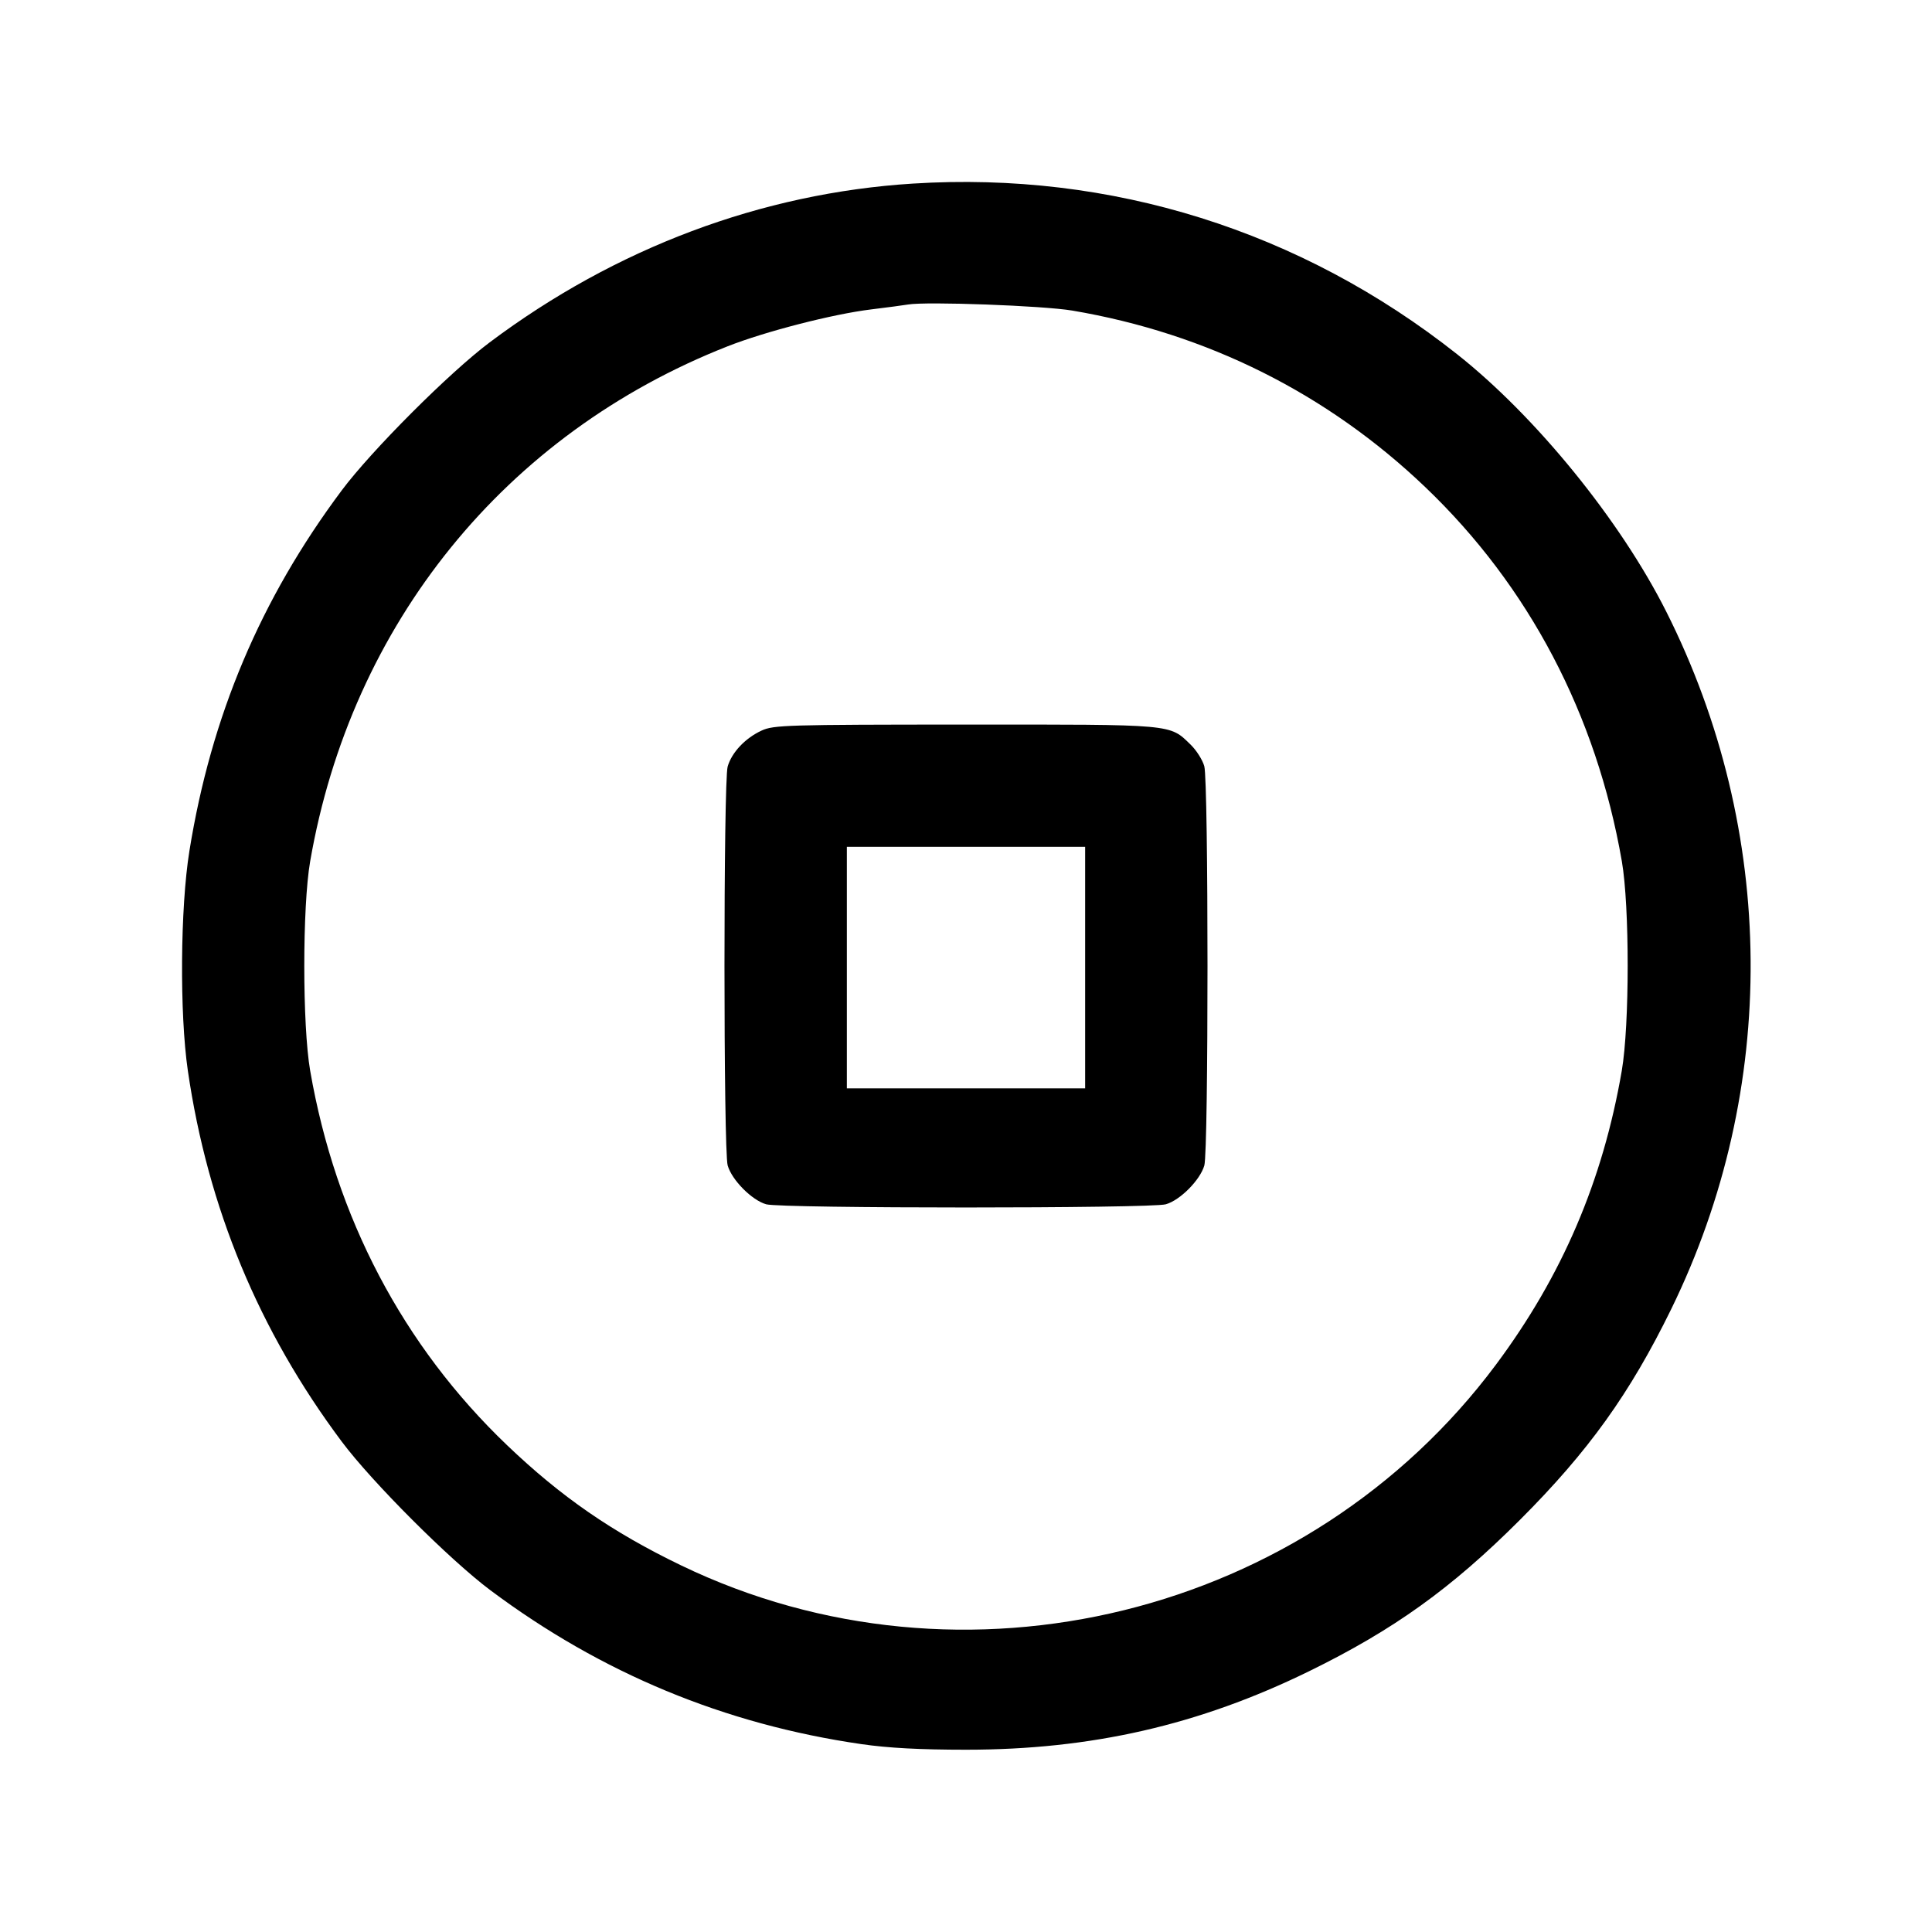 <svg fill="currentColor" viewBox="0 0 256 256" xmlns="http://www.w3.org/2000/svg"><path d="M120.960 24.326 C 100.935 25.586,81.587 32.844,64.891 45.360 C 59.554 49.360,49.234 59.686,45.276 64.986 C 34.512 79.399,27.973 94.882,25.095 112.768 C 23.886 120.283,23.787 134.307,24.890 141.867 C 27.542 160.046,34.293 176.318,45.279 191.014 C 49.299 196.392,59.608 206.701,64.986 210.721 C 79.686 221.710,96.000 228.476,114.133 231.105 C 117.683 231.620,121.936 231.847,128.000 231.847 C 144.598 231.847,158.874 228.583,173.440 221.458 C 184.661 215.968,192.320 210.472,201.396 201.396 C 210.475 192.317,215.974 184.654,221.456 173.440 C 235.707 144.287,235.458 110.173,220.780 81.026 C 214.698 68.950,203.517 55.194,193.067 46.931 C 172.349 30.550,147.221 22.673,120.960 24.326 M142.080 41.152 C 159.933 44.170,175.895 52.156,188.870 64.559 C 202.597 77.682,211.532 94.696,214.904 114.133 C 215.937 120.088,215.932 135.829,214.895 141.867 C 212.390 156.454,206.990 169.066,198.207 180.843 C 173.373 214.141,127.558 225.417,90.240 207.417 C 81.119 203.017,74.345 198.338,67.182 191.490 C 53.399 178.314,44.463 161.314,41.098 141.867 C 40.060 135.867,40.060 120.133,41.098 114.133 C 46.547 82.647,66.943 57.480,96.401 45.891 C 101.417 43.918,110.346 41.621,115.413 41.001 C 117.525 40.743,119.733 40.449,120.320 40.349 C 122.762 39.932,138.241 40.503,142.080 41.152 M100.907 96.809 C 98.738 97.813,96.954 99.708,96.418 101.576 C 95.855 103.539,95.857 152.468,96.421 154.432 C 96.975 156.366,99.643 159.052,101.532 159.576 C 103.555 160.138,152.445 160.138,154.468 159.576 C 156.357 159.052,159.025 156.366,159.579 154.432 C 160.144 152.464,160.140 103.561,159.575 101.528 C 159.344 100.696,158.529 99.410,157.764 98.669 C 154.927 95.924,155.771 95.999,127.907 96.009 C 104.198 96.018,102.506 96.068,100.907 96.809 M143.787 128.213 L 143.787 144.213 128.000 144.213 L 112.213 144.213 112.213 128.213 L 112.213 112.213 128.000 112.213 L 143.787 112.213 143.787 128.213 " stroke="none" fill-rule="evenodd"></path></svg>
